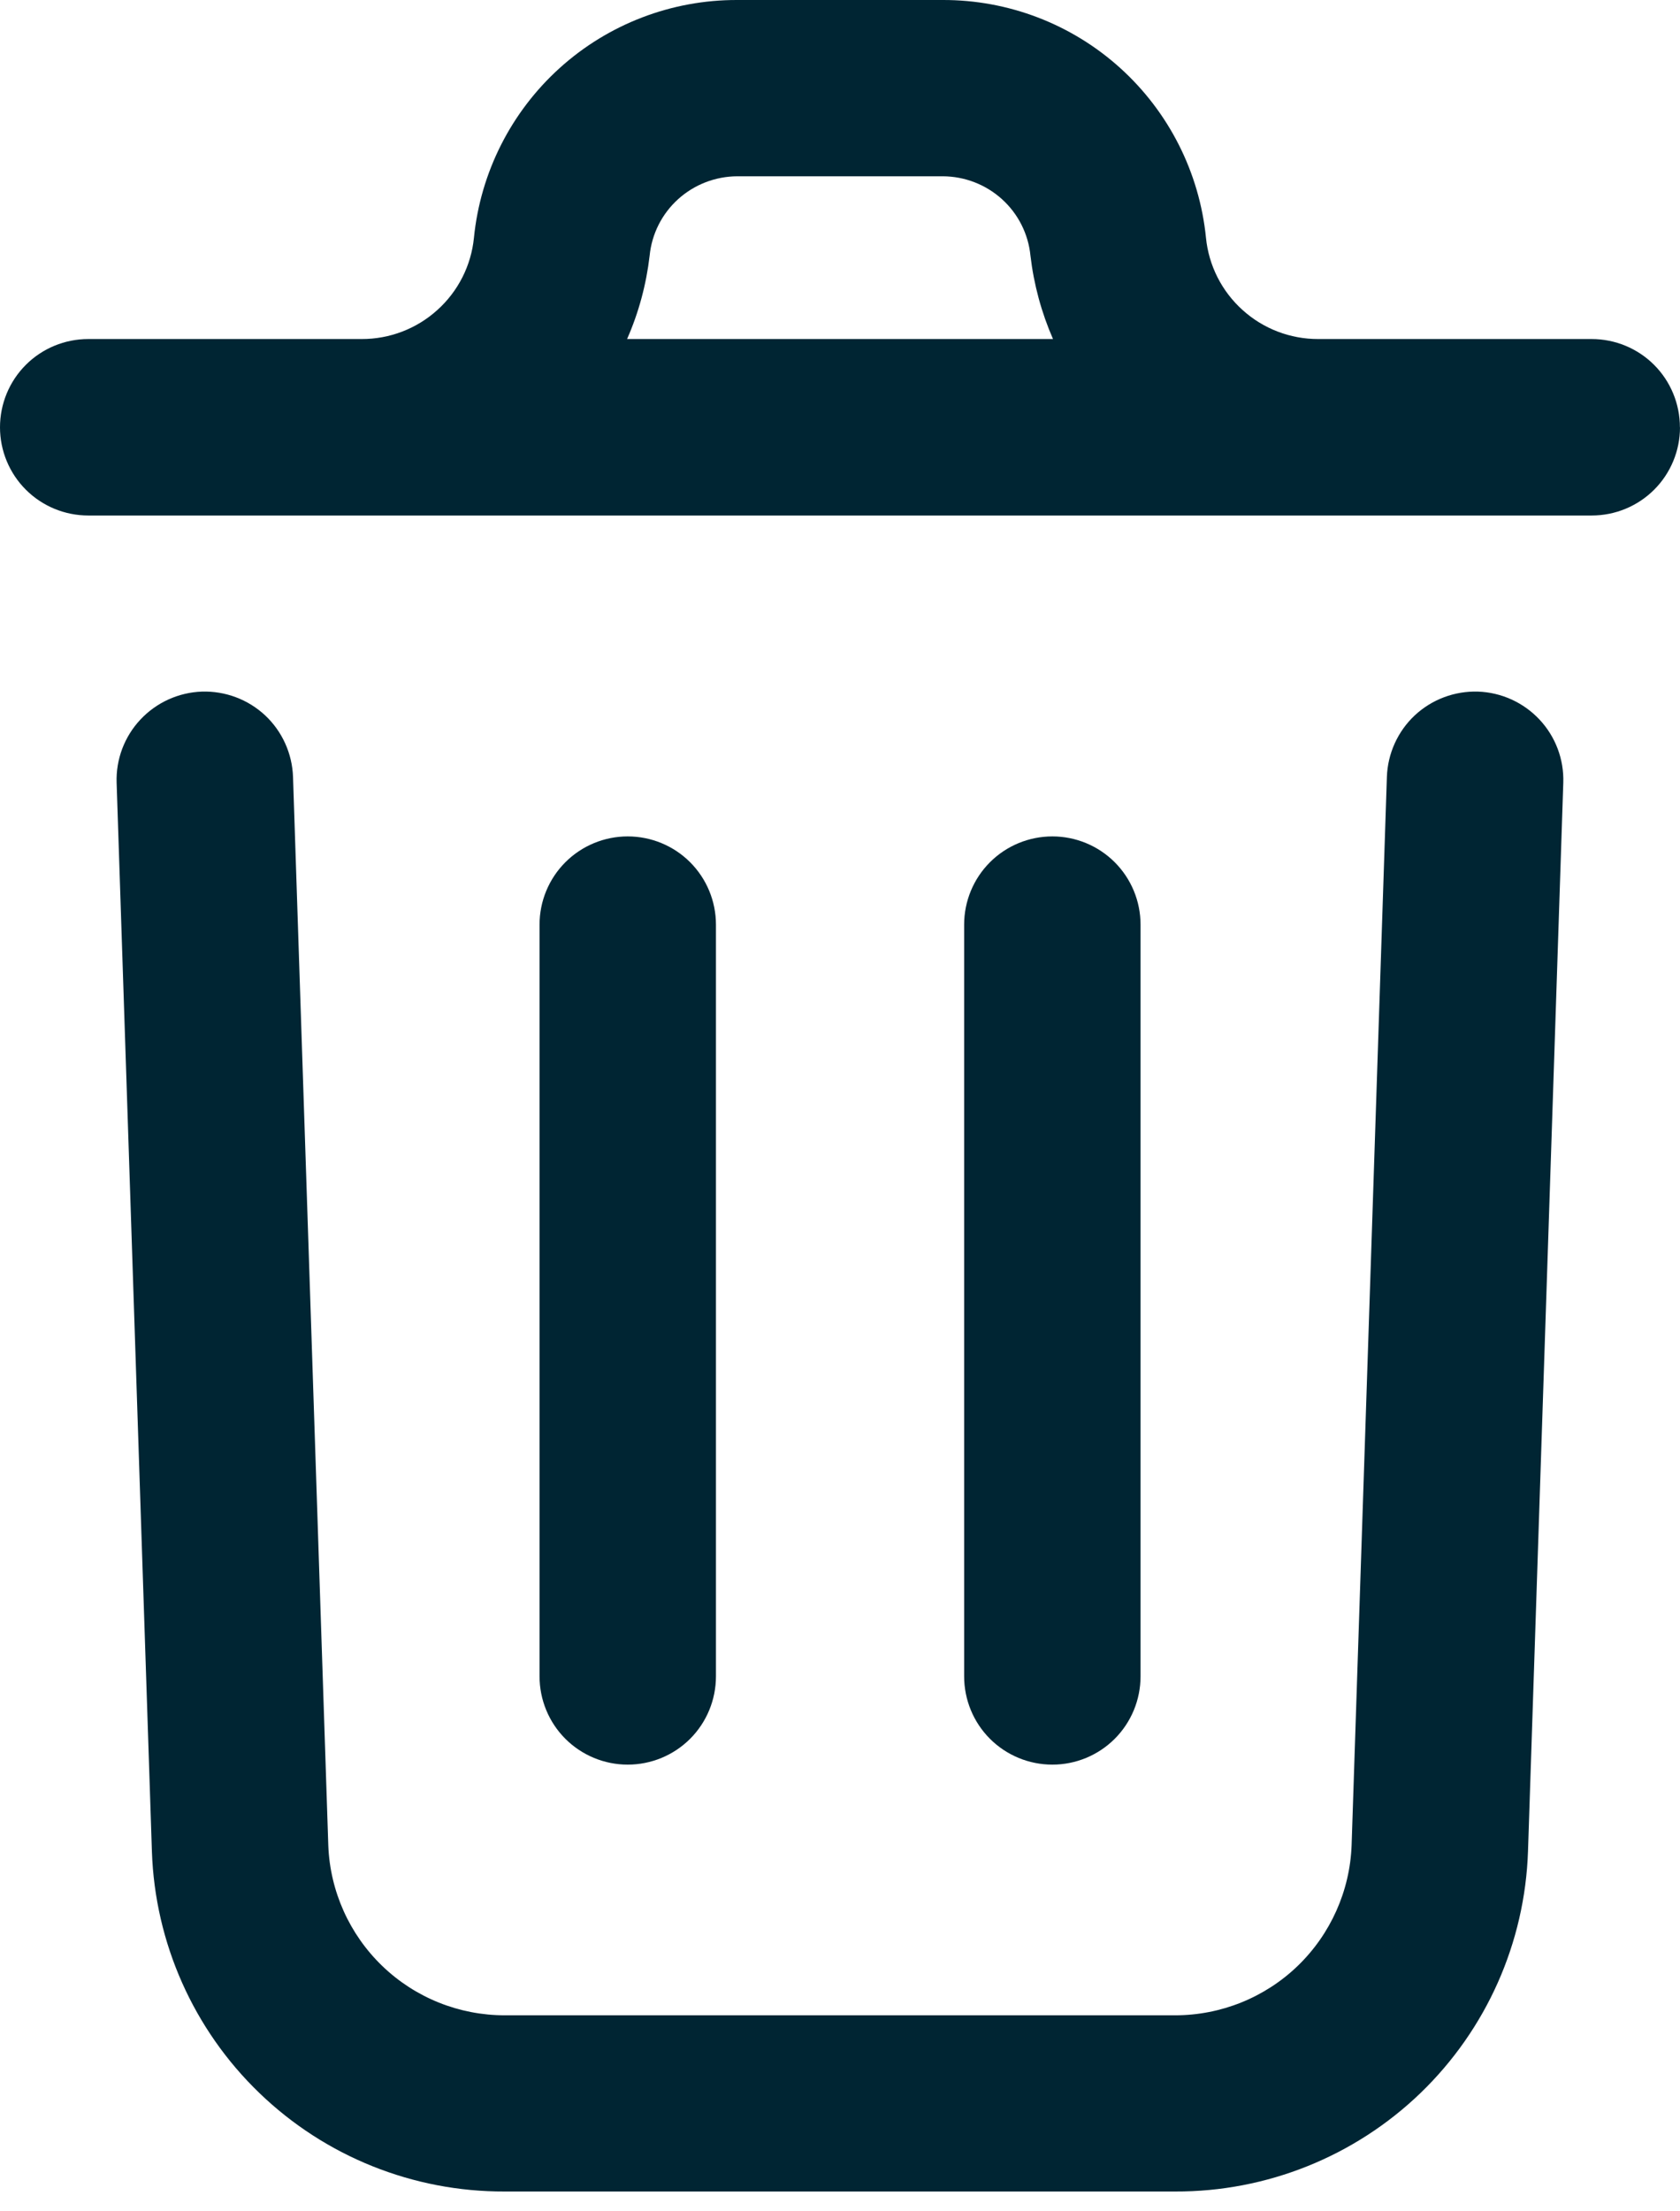 <svg width="19" height="25" viewBox="0 0 19 25" fill="none" xmlns="http://www.w3.org/2000/svg">
<path d="M17.68 8.85L17.281 20.928C17.247 21.963 16.811 22.943 16.066 23.662C15.321 24.38 14.325 24.78 13.29 24.776H5.708C4.674 24.78 3.679 24.381 2.934 23.663C2.189 22.946 1.753 21.966 1.718 20.932L1.319 8.85C1.31 8.585 1.407 8.328 1.588 8.135C1.769 7.942 2.019 7.828 2.284 7.819C2.548 7.811 2.805 7.907 2.999 8.088C3.192 8.269 3.305 8.52 3.314 8.784L3.713 20.866C3.733 21.381 3.952 21.869 4.324 22.227C4.696 22.585 5.192 22.784 5.708 22.784H13.29C13.807 22.784 14.304 22.584 14.676 22.226C15.048 21.867 15.267 21.378 15.286 20.862L15.685 8.784C15.694 8.52 15.807 8.269 16 8.088C16.194 7.907 16.451 7.811 16.715 7.819C16.98 7.828 17.23 7.942 17.411 8.135C17.592 8.328 17.689 8.585 17.68 8.85ZM19 4.831C19 5.095 18.895 5.349 18.708 5.536C18.521 5.723 18.267 5.828 18.002 5.828H0.998C0.733 5.828 0.479 5.723 0.292 5.536C0.105 5.349 0 5.095 0 4.831C0 4.566 0.105 4.312 0.292 4.125C0.479 3.938 0.733 3.833 0.998 3.833H4.09C4.406 3.834 4.712 3.717 4.946 3.505C5.181 3.294 5.329 3.002 5.36 2.688C5.434 1.95 5.78 1.266 6.33 0.769C6.88 0.272 7.596 -0.002 8.337 1.01089e-05H10.662C11.403 -0.002 12.119 0.272 12.669 0.769C13.219 1.266 13.565 1.95 13.639 2.688C13.67 3.002 13.818 3.294 14.053 3.505C14.287 3.717 14.593 3.834 14.909 3.833H18.001C18.266 3.833 18.52 3.938 18.707 4.125C18.894 4.312 18.999 4.566 18.999 4.831H19ZM7.092 3.833H11.909C11.778 3.533 11.692 3.216 11.654 2.891C11.63 2.645 11.515 2.417 11.331 2.251C11.148 2.086 10.91 1.994 10.663 1.993H8.338C8.091 1.994 7.853 2.086 7.67 2.251C7.486 2.417 7.371 2.645 7.347 2.891C7.309 3.216 7.224 3.533 7.092 3.833ZM8.097 18.948V10.453C8.097 10.189 7.992 9.935 7.805 9.748C7.618 9.561 7.364 9.456 7.099 9.456C6.835 9.456 6.581 9.561 6.394 9.748C6.207 9.935 6.102 10.189 6.102 10.453V18.952C6.102 19.217 6.207 19.471 6.394 19.658C6.581 19.845 6.835 19.95 7.099 19.95C7.364 19.95 7.618 19.845 7.805 19.658C7.992 19.471 8.097 19.217 8.097 18.952V18.948ZM12.899 18.948V10.453C12.899 10.189 12.794 9.935 12.607 9.748C12.42 9.561 12.166 9.456 11.902 9.456C11.637 9.456 11.383 9.561 11.196 9.748C11.009 9.935 10.904 10.189 10.904 10.453V18.952C10.904 19.217 11.009 19.471 11.196 19.658C11.383 19.845 11.637 19.95 11.902 19.95C12.166 19.95 12.42 19.845 12.607 19.658C12.794 19.471 12.899 19.217 12.899 18.952V18.948Z" fill="#002533"/>
</svg>
